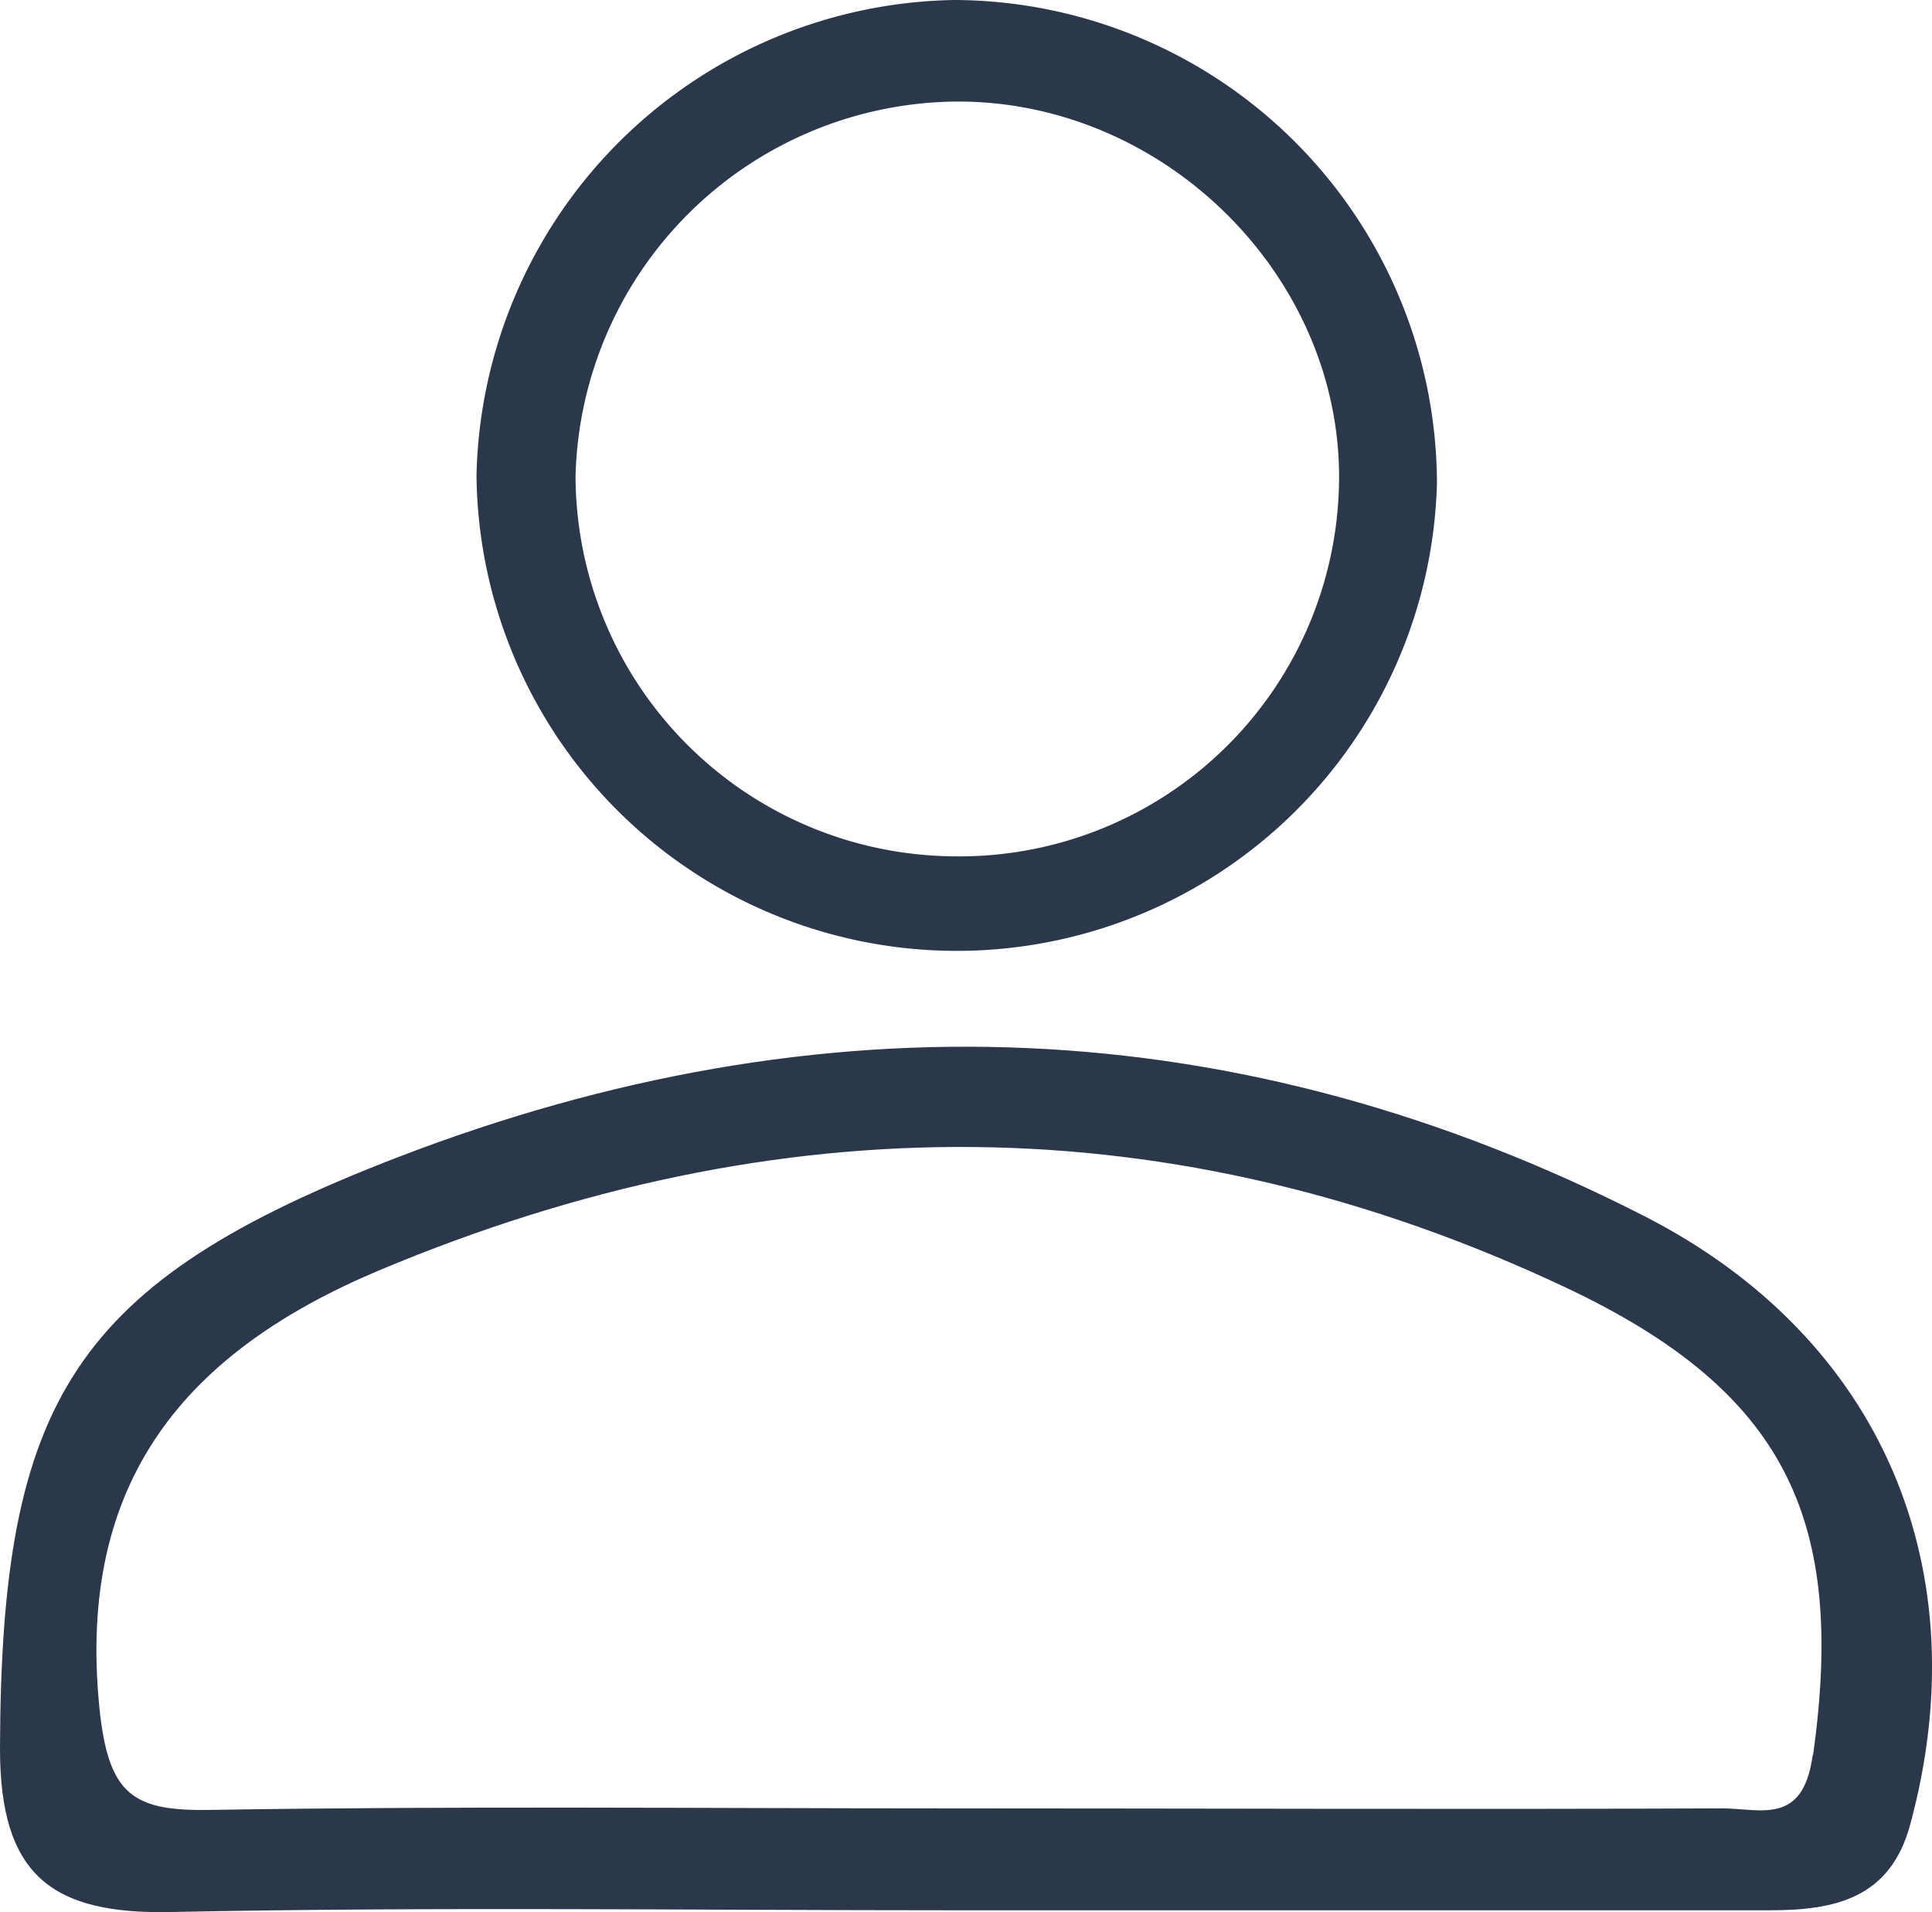 <svg xmlns="http://www.w3.org/2000/svg" fill="#2a374a" viewBox="0 0 101.04 100"><defs><style>.cls-1{fill:#2b384b;}</style></defs><title>user1</title><g id="Layer_2" data-name="Layer 2"><g id="Layer_1-2" data-name="Layer 1"><path class="cls-1" d="M86,63.6C64.84,52.79,42.93,52,20.8,60.52,3.81,67.07.05,73.24,0,91.46c0,6.59,2.69,8.66,8.93,8.53,13.71-.28,27.43-.09,41.13-.09,14.17,0,28.34,0,42.51,0,3.44,0,6.28-.65,7.32-4.45C103.51,82.18,98.52,70,86,63.6Zm8.8,28.18C94.3,95.54,92,94.55,90,94.57c-13.49.06-27,0-40.48,0-12.82,0-25.65-.13-38.45.08-4.1.08-5.4-.74-5.87-5.33C4,77.41,9.75,70.67,19.84,66.43c20.77-8.72,41.52-8.76,62,.88C93.38,72.74,96.55,79.44,94.82,91.78Z"/><path class="cls-1" d="M49.92,0a25.42,25.42,0,0,0-25,24.88,25.12,25.12,0,0,0,50.23.38A25.34,25.34,0,0,0,49.92,0Zm-.21,44.78A19.94,19.94,0,0,1,30.1,24.89a20.1,20.1,0,0,1,20-19.58c11,0,20.3,9.42,19.92,20.27A19.86,19.86,0,0,1,49.71,44.78Z"/></g></g></svg>